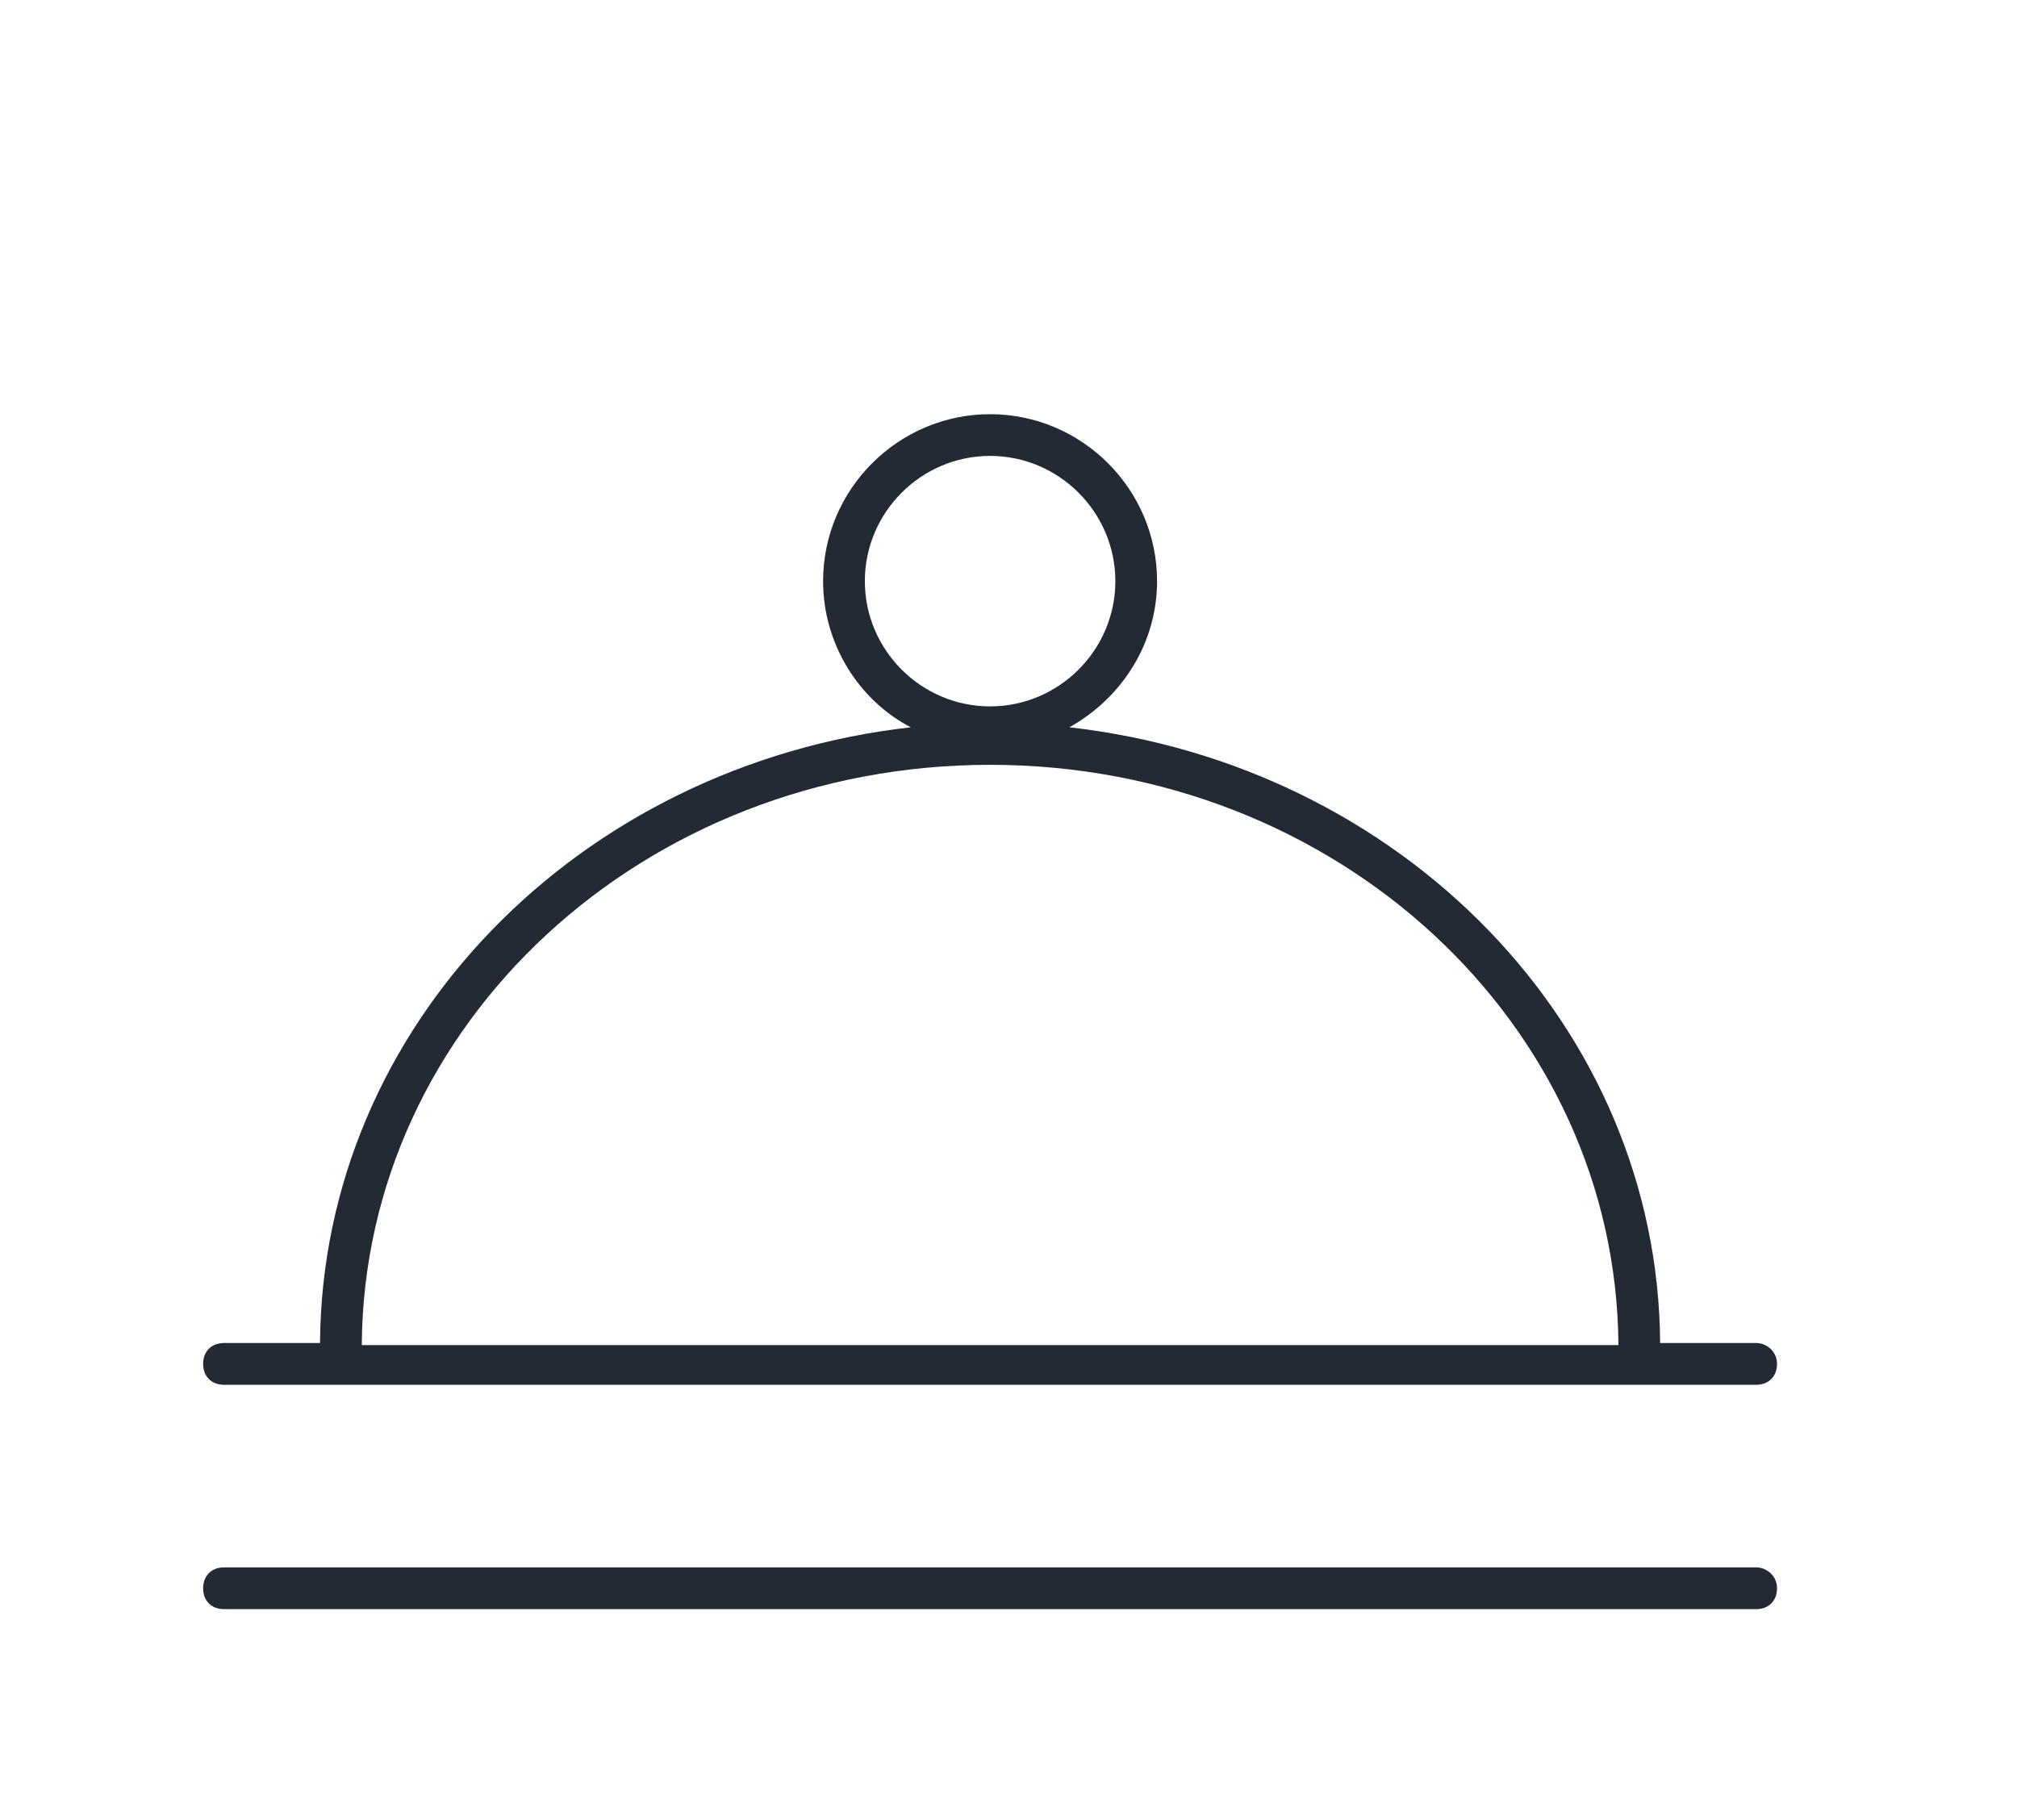 <svg width="41" height="37" viewBox="0 0 41 37" fill="none" xmlns="http://www.w3.org/2000/svg">
<g clip-path="url(#clip0_547_11628)" filter="url(#filter0_d_547_11628)">
<path d="M35.698 23.302H33.746C33.704 16.852 28.485 11.548 21.738 10.785C22.799 10.191 23.52 9.087 23.52 7.814C23.52 5.947 21.993 4.42 20.126 4.42C18.259 4.42 16.731 5.947 16.731 7.814C16.731 9.087 17.453 10.233 18.513 10.785C11.767 11.548 6.548 16.852 6.505 23.302H4.553C4.299 23.302 4.129 23.471 4.129 23.726C4.129 23.981 4.298 24.151 4.553 24.151H35.698C35.952 24.151 36.122 23.981 36.122 23.726C36.122 23.471 35.91 23.302 35.698 23.302H35.698ZM17.58 7.814C17.58 6.414 18.726 5.268 20.126 5.268C21.526 5.268 22.672 6.414 22.672 7.814C22.672 9.215 21.526 10.36 20.126 10.36C18.726 10.36 17.58 9.215 17.58 7.814ZM20.126 11.548C27.17 11.548 32.855 16.81 32.898 23.344H7.354C7.397 16.81 13.082 11.548 20.126 11.548Z" fill="#232A34"/>
<path d="M35.698 27.863H4.553C4.299 27.863 4.129 28.033 4.129 28.288C4.129 28.542 4.298 28.712 4.553 28.712H35.698C35.952 28.712 36.122 28.543 36.122 28.288C36.122 28.033 35.91 27.863 35.698 27.863Z" fill="#232A34"/>
</g>
<defs>
<filter id="filter0_d_547_11628" x="0.125" y="0.566" width="40" height="40" filterUnits="userSpaceOnUse" color-interpolation-filters="sRGB">
<feFlood flood-opacity="0" result="BackgroundImageFix"/>
<feColorMatrix in="SourceAlpha" type="matrix" values="0 0 0 0 0 0 0 0 0 0 0 0 0 0 0 0 0 0 127 0" result="hardAlpha"/>
<feOffset dy="4"/>
<feGaussianBlur stdDeviation="2"/>
<feComposite in2="hardAlpha" operator="out"/>
<feColorMatrix type="matrix" values="0 0 0 0 0 0 0 0 0 0 0 0 0 0 0 0 0 0 0.25 0"/>
<feBlend mode="normal" in2="BackgroundImageFix" result="effect1_dropShadow_547_11628"/>
<feBlend mode="normal" in="SourceGraphic" in2="effect1_dropShadow_547_11628" result="shape"/>
</filter>
<clipPath id="clip0_547_11628">
<rect width="32" height="32" fill="white" transform="translate(4.125 0.566)"/>
</clipPath>
</defs>
</svg>
